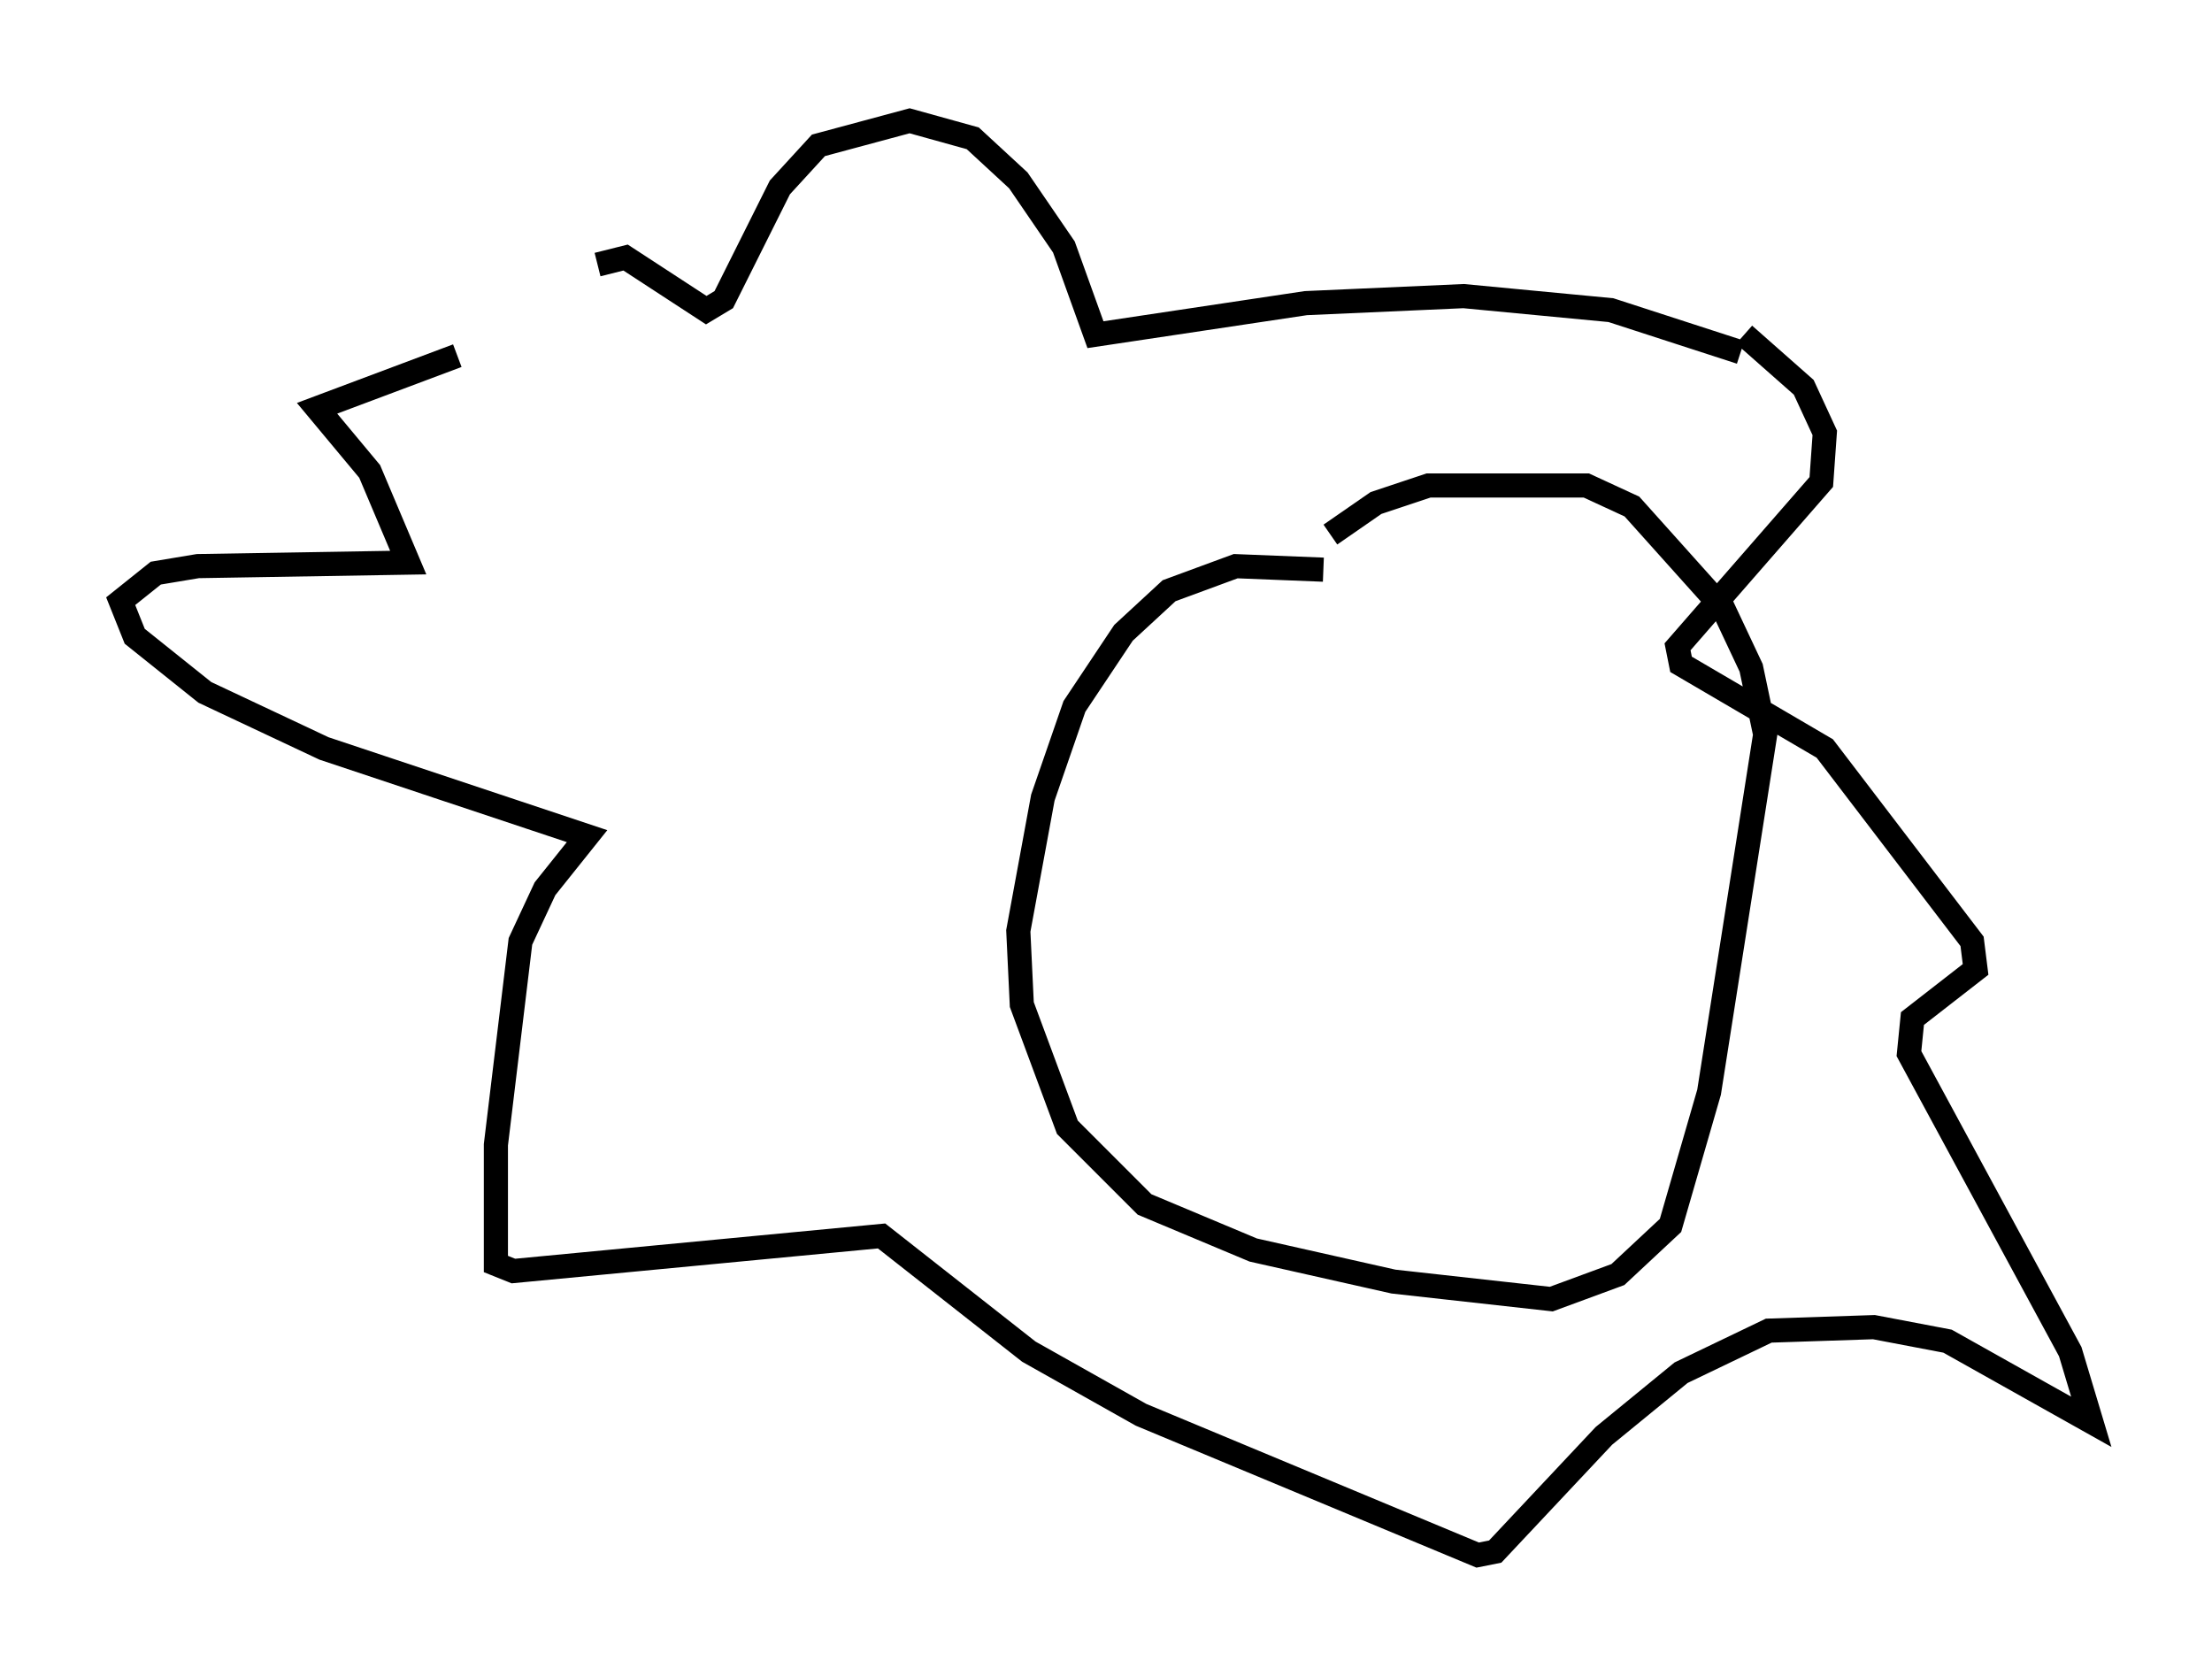 <?xml version="1.0" encoding="utf-8" ?>
<svg baseProfile="full" height="69.408" version="1.1" width="91.631" xmlns="http://www.w3.org/2000/svg" xmlns:ev="http://www.w3.org/2001/xml-events" xmlns:xlink="http://www.w3.org/1999/xlink"><defs /><rect fill="white" height="69.408" width="91.631" x="0" y="0" /><path d="M23.737, 14.006 m-4.793, 0.726 l-5.81, 2.179 2.179, 2.615 l1.598, 3.777 -8.715, 0.145 l-1.743, 0.291 -1.453, 1.162 l0.581, 1.453 2.905, 2.324 l4.939, 2.324 10.894, 3.631 l-1.743, 2.179 -1.017, 2.179 l-1.017, 8.425 0.0, 4.939 l0.726, 0.291 15.251, -1.453 l6.101, 4.793 4.648, 2.615 l13.944, 5.81 0.726, -0.145 l4.503, -4.793 3.196, -2.615 l3.631, -1.743 4.358, -0.145 l3.05, 0.581 5.955, 3.341 l-0.872, -2.905 -6.682, -12.346 l0.145, -1.453 2.615, -2.034 l-0.145, -1.162 -6.101, -7.989 l-5.955, -3.486 -0.145, -0.726 l5.955, -6.827 0.145, -2.034 l-0.872, -1.888 -2.469, -2.179 m-0.145, 0.726 l0.0, 0.0 m0.0, 0.0 l-5.374, -1.743 -6.101, -0.581 l-6.536, 0.291 -8.715, 1.307 l-1.307, -3.631 -1.888, -2.76 l-1.888, -1.743 -2.615, -0.726 l-3.777, 1.017 -1.598, 1.743 l-2.324, 4.648 -0.726, 0.436 l-3.341, -2.179 -1.162, 0.291 m30.067, 12.637 l-3.631, -0.145 -2.76, 1.017 l-1.888, 1.743 -2.034, 3.05 l-1.307, 3.777 -1.017, 5.52 l0.145, 3.05 1.888, 5.084 l3.196, 3.196 4.503, 1.888 l5.81, 1.307 6.536, 0.726 l2.76, -1.017 2.179, -2.034 l1.598, -5.52 2.324, -14.816 l-0.581, -2.76 -1.162, -2.469 l-3.777, -4.212 -1.888, -0.872 l-6.536, 0.0 -2.179, 0.726 l-1.888, 1.307 " fill="none" stroke="black" stroke-width="1" /></svg>